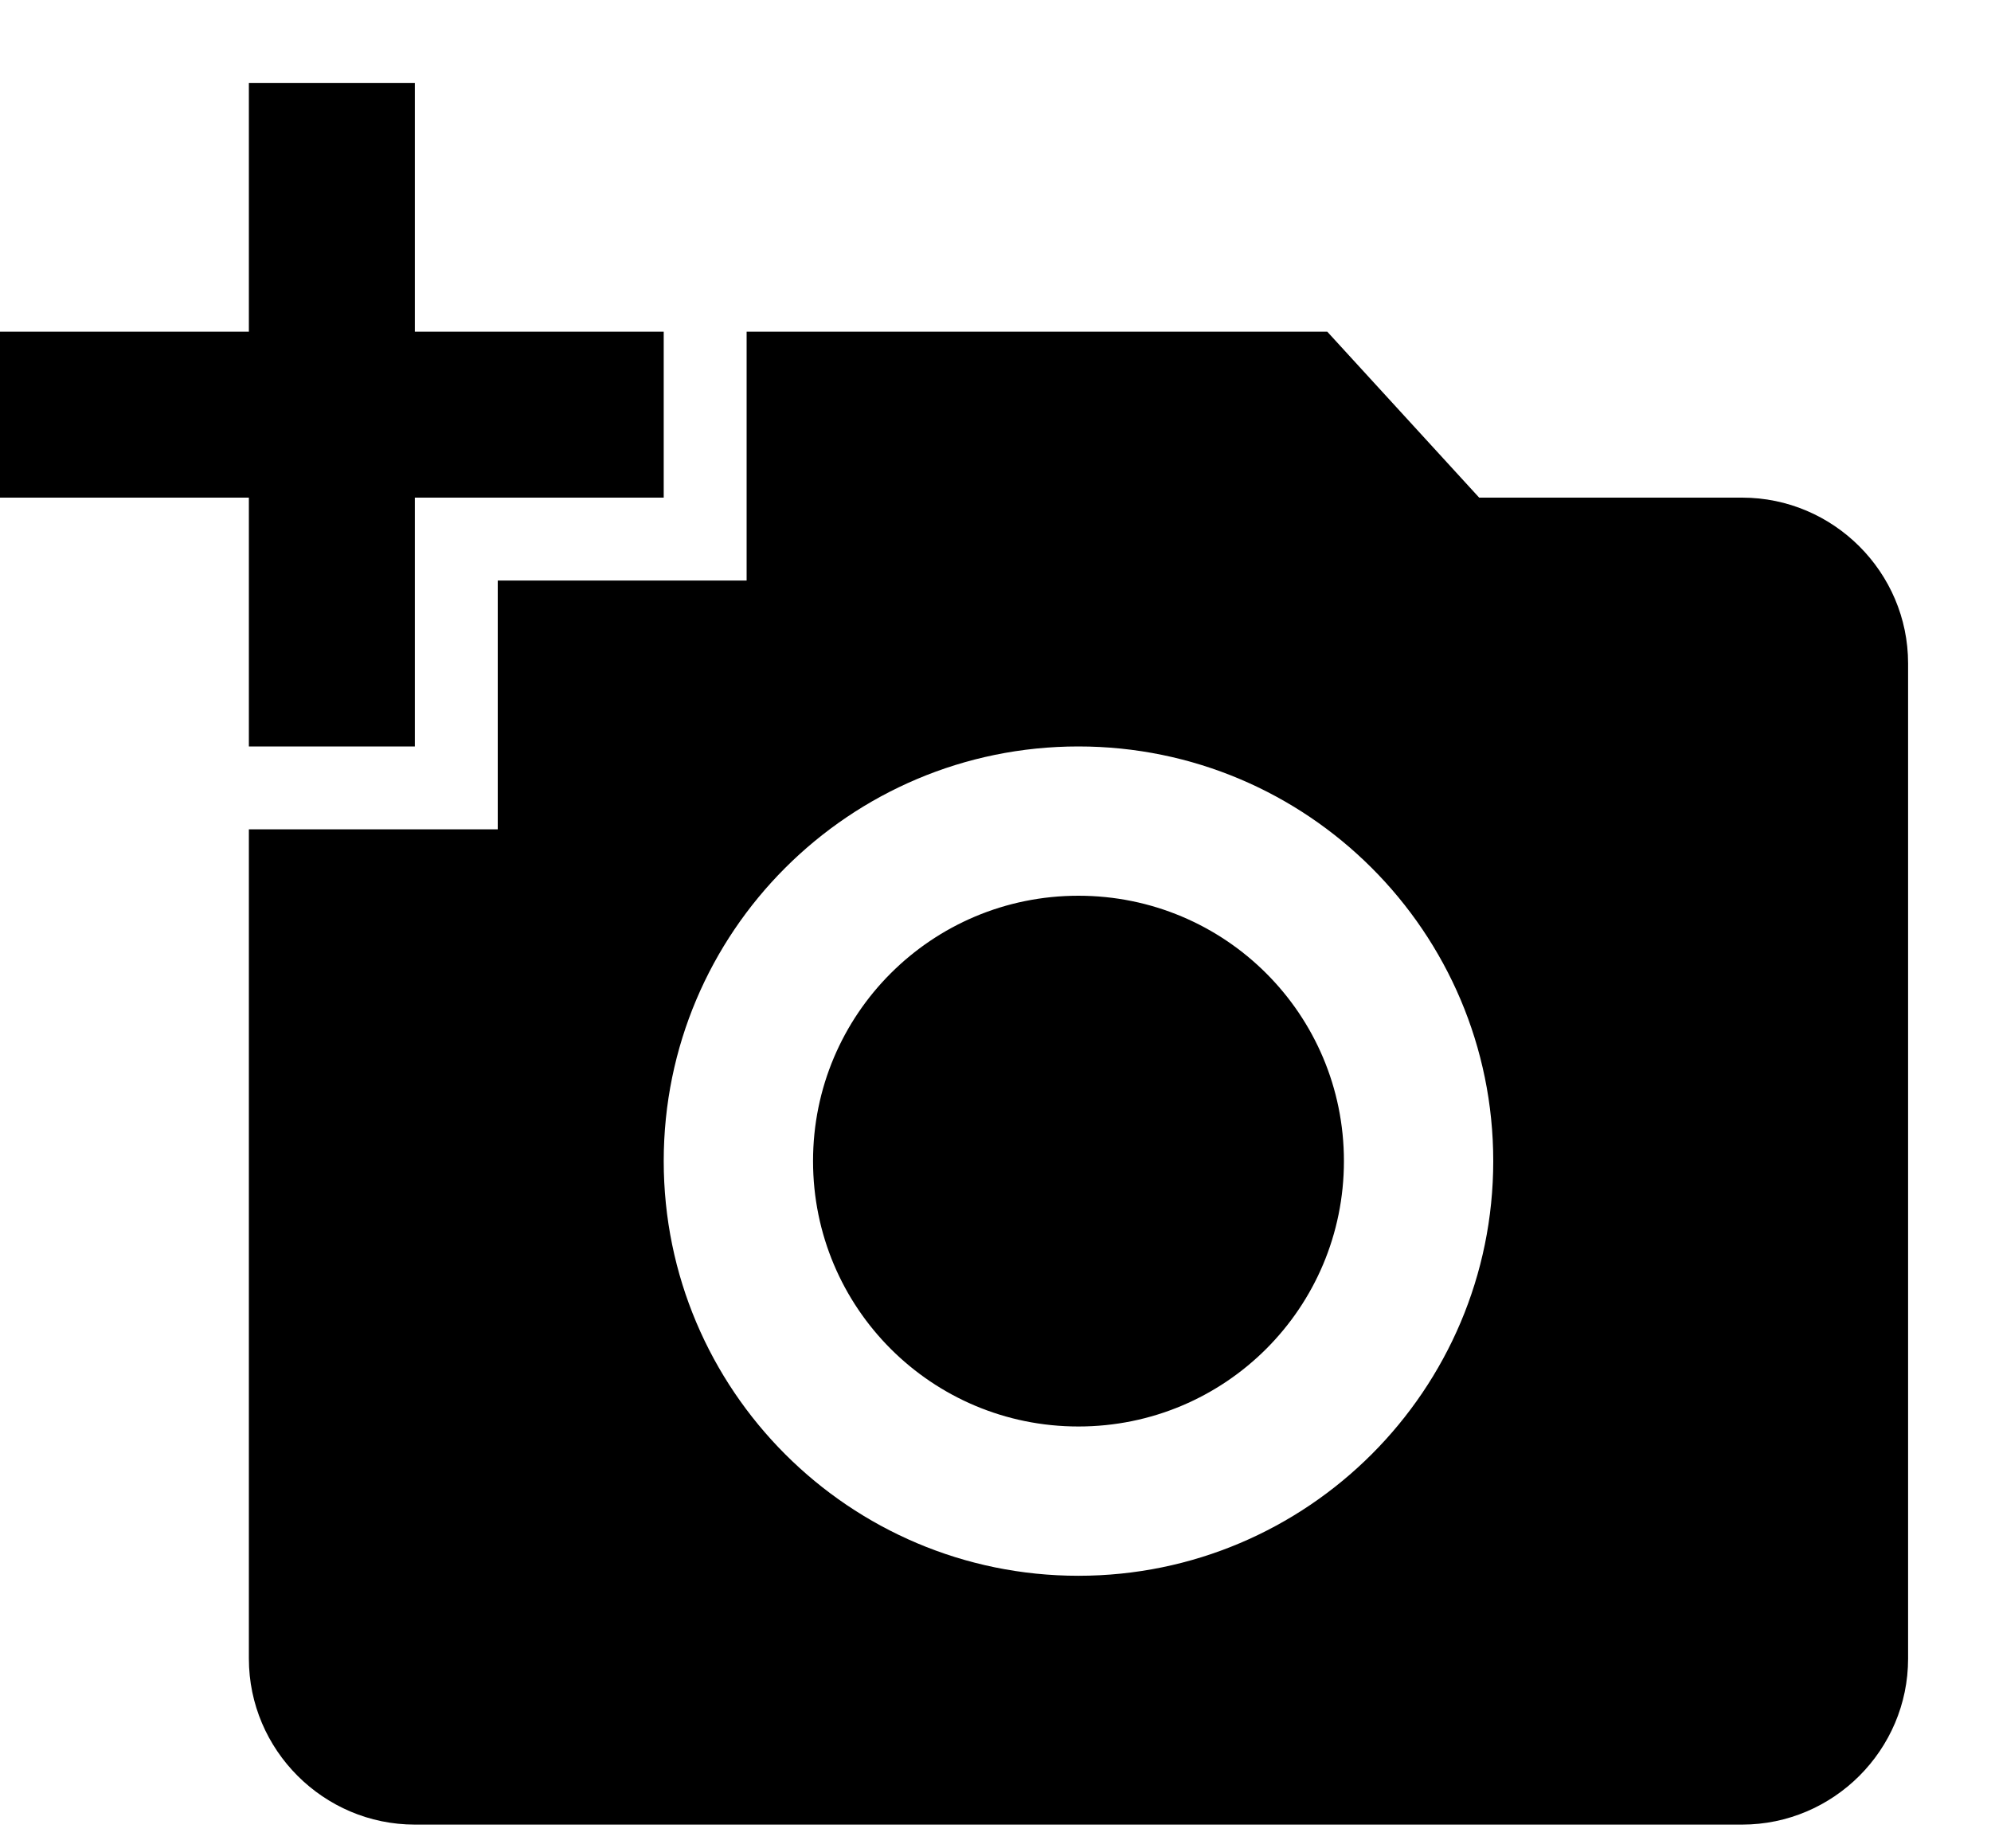<svg width="14" height="13" viewBox="0 0 14 13" fill="none" xmlns="http://www.w3.org/2000/svg">
<path d="M1.75 2.333V0.583H2.917V2.333H4.667V3.5H2.917V5.25H1.75V3.5H0V2.333H1.75ZM3.5 5.833V4.083H5.25V2.333H9.333L10.401 3.5H12.25C12.892 3.5 13.417 4.025 13.417 4.666V11.666C13.417 12.308 12.892 12.833 12.25 12.833H2.917C2.275 12.833 1.75 12.308 1.75 11.666V5.833H3.5ZM7.583 11.083C9.193 11.083 10.5 9.776 10.5 8.166C10.5 6.556 9.193 5.25 7.583 5.25C5.973 5.25 4.667 6.556 4.667 8.166C4.667 9.776 5.973 11.083 7.583 11.083ZM5.717 8.166C5.717 9.199 6.551 10.033 7.583 10.033C8.616 10.033 9.45 9.199 9.45 8.166C9.45 7.134 8.616 6.3 7.583 6.3C6.551 6.3 5.717 7.134 5.717 8.166Z" fill="currentColor"/>
</svg>
